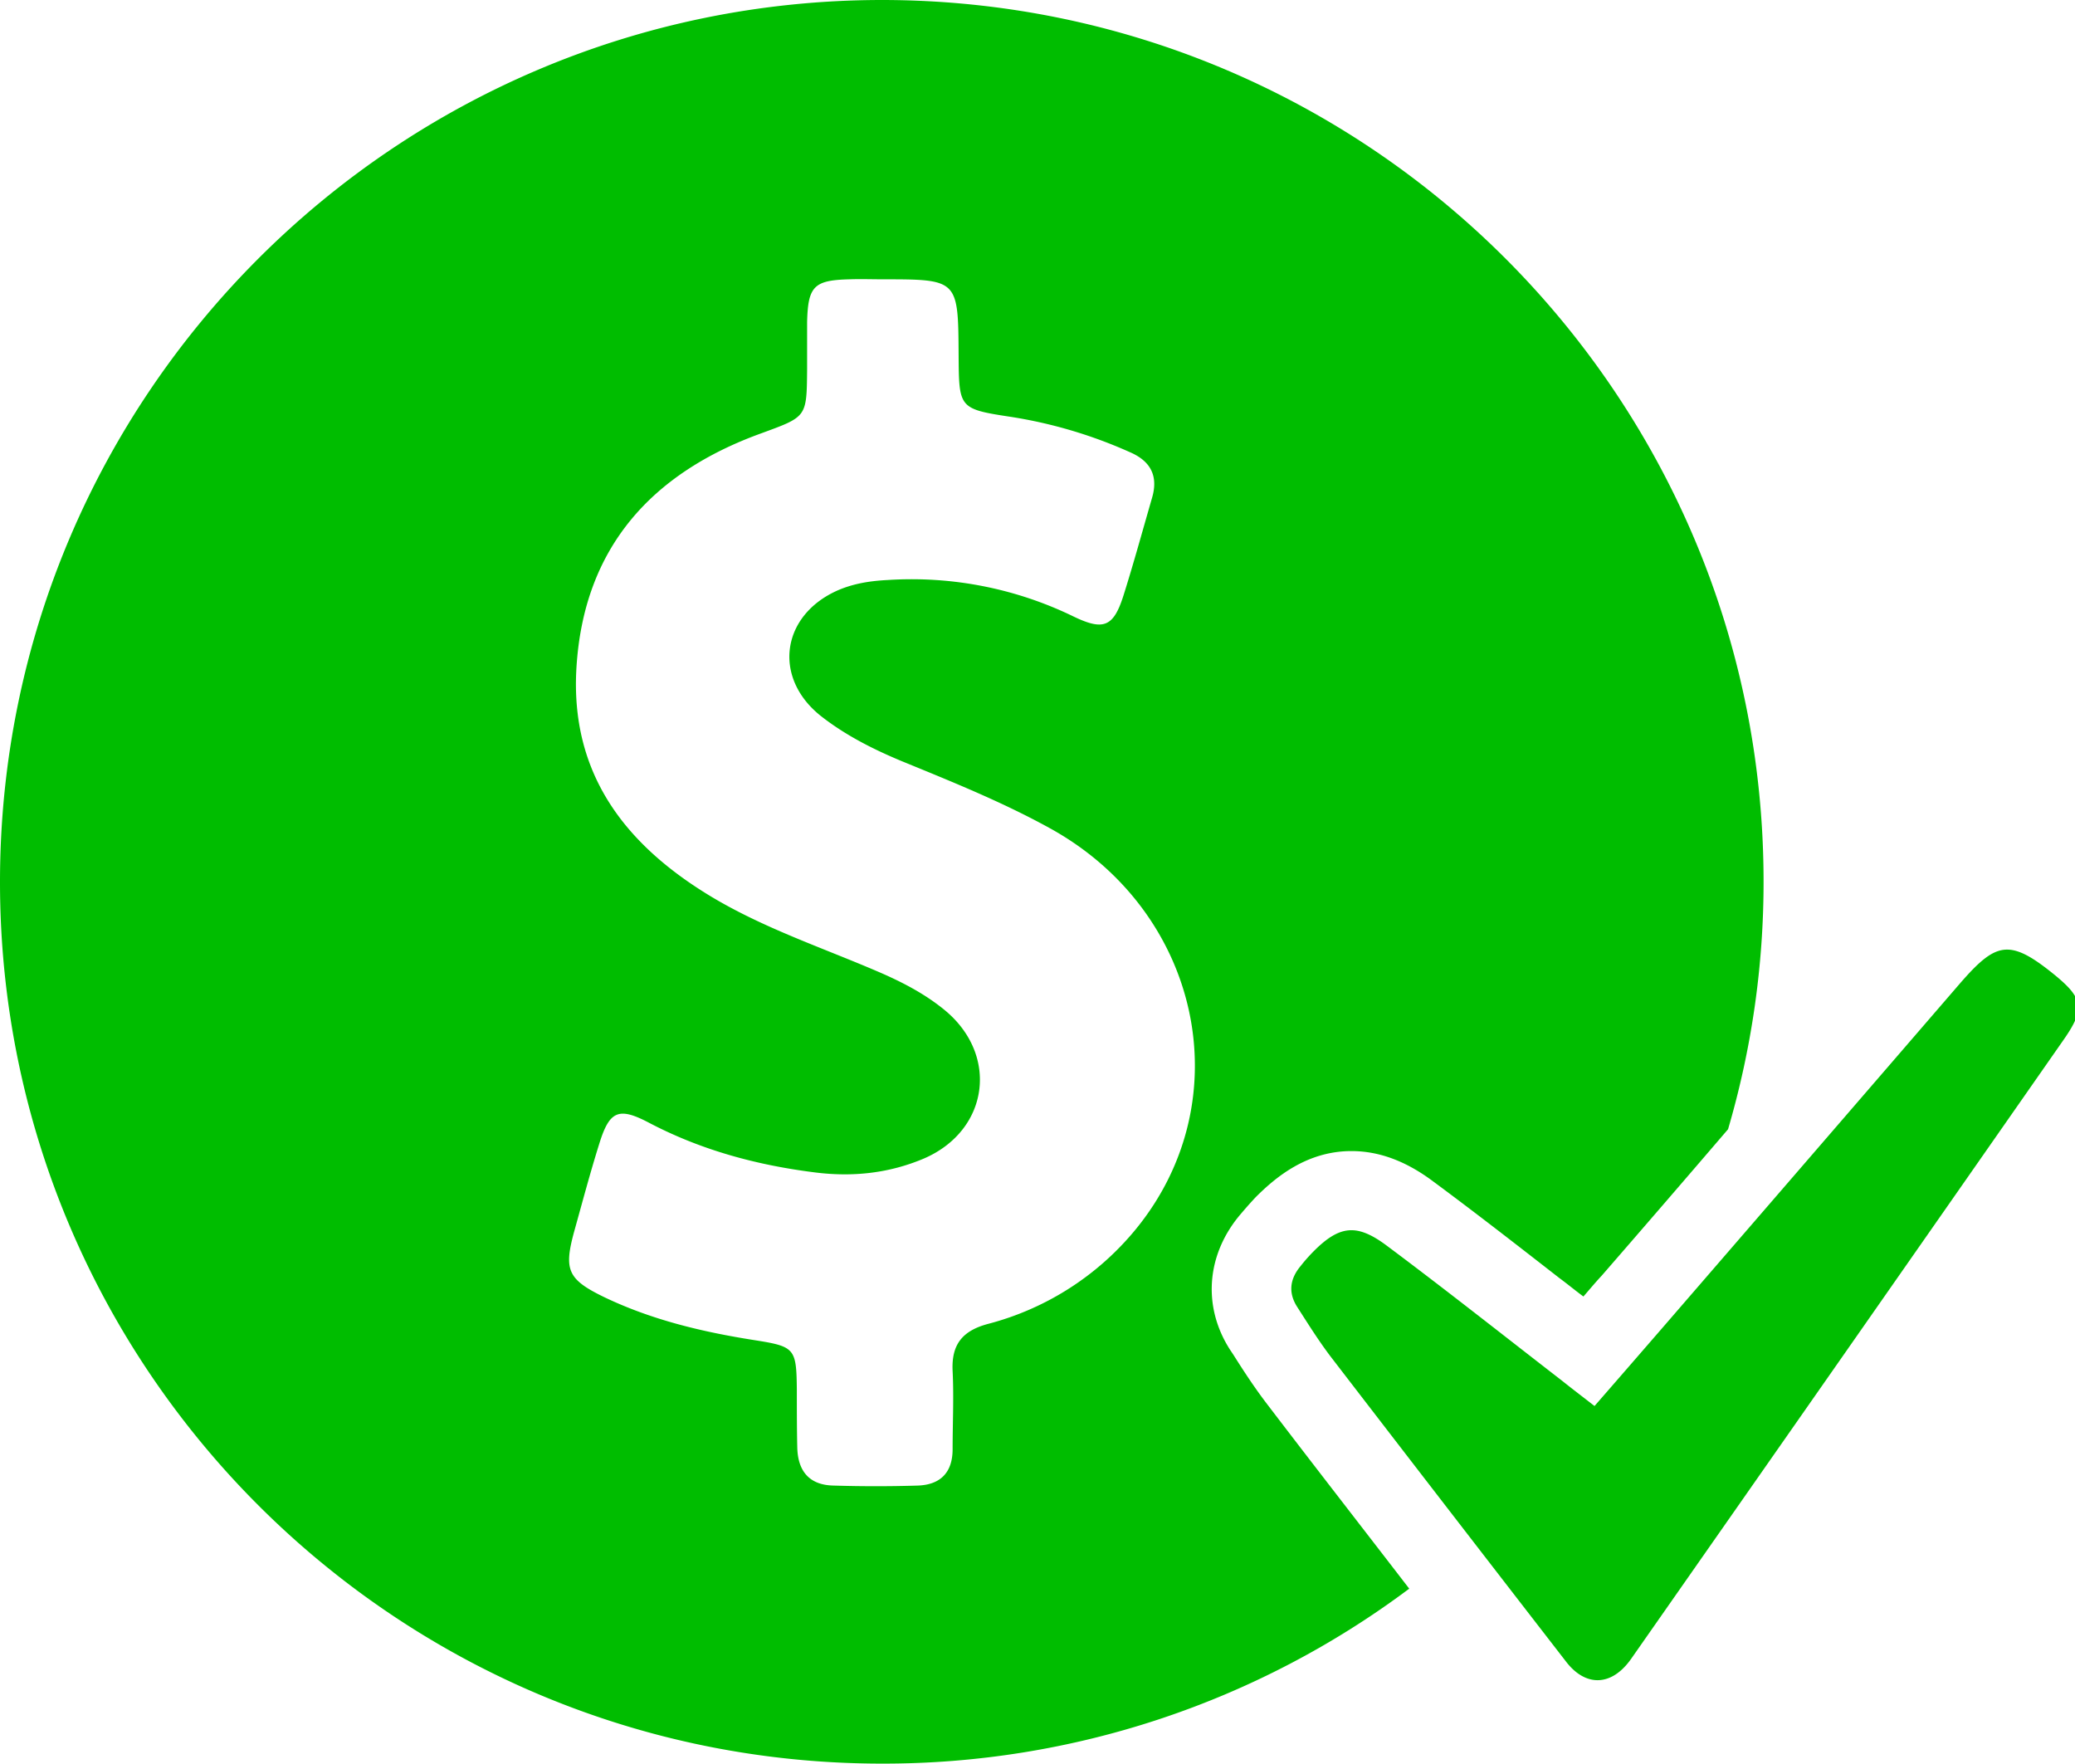 <svg xmlns="http://www.w3.org/2000/svg" width="799" height="679" viewBox="0 0 799 679">
<defs>
    <style>
      .cls-1 {
        fill: #00bd00;
        fill-rule: evenodd;
      }
    </style>
  </defs>
  <path class="cls-1" d="M475.912,521.561l-1.318-1.976c-10.546-16.469-9.063-36.231,3.625-51.547,1.812-2.141,3.79-4.447,6.262-7.082,7.58-7.575,19.609-17.785,36.912-17.785,10.546,0,20.928,3.787,31.474,11.692,16.478,12.186,32.957,25.032,48.612,37.219,3.131,2.306,6.1,4.776,9.227,7.082,2.308-2.635,4.615-5.435,7.086-8.07q24.471-28.162,48.612-56.323a337.688,337.688,0,0,0,13.677-95.353C680.081,152.005,527.984,0,340.458,0,153.1,0.164,1,152.17,1,339.583S153.1,679,340.623,679a337.642,337.642,0,0,0,203.016-67.356c-18.127-23.55-36.583-47.265-54.544-70.815C484.151,534.406,479.867,527.818,475.912,521.561Zm-37.736-48.089A109.188,109.188,0,0,1,381.49,509.7c-9.888,2.635-14.172,7.905-13.678,18.114,0.5,10.046,0,20.092,0,30.138,0,8.893-4.613,13.669-13.347,14-10.711.329-21.587,0.329-32.463,0-9.392-.165-13.842-5.6-14.006-14.822-0.165-7.246-.165-14.657-0.165-21.9-0.165-16.138-.659-16.8-16.314-19.267-19.939-3.129-39.384-7.741-57.675-16.469-14.336-6.917-15.819-10.54-11.7-25.527,3.13-11.2,6.1-22.4,9.557-33.431,3.955-12.845,7.416-14.492,19.28-8.234,20.1,10.54,41.526,16.3,63.936,19.1,14.5,1.811,28.509.329,42.021-5.435,24.882-10.869,28.837-39.854,7.744-57.147-7.25-5.928-15.325-10.209-23.893-14-21.917-9.552-44.657-16.963-65.42-29.315-33.616-20.091-54.873-47.594-52.4-88.436,2.8-46.112,28.838-74.932,71.187-90.248,17.468-6.423,17.468-6.093,17.632-24.374V124.009c0.33-13.834,2.637-16.14,16.314-16.469,4.284-.165,8.569,0,12.689,0,29.166,0,29.166,0,29.332,29.149,0.165,20.586,0,20.751,20.6,23.88a179.714,179.714,0,0,1,45.315,13.5c8.075,3.458,11.042,9.222,8.569,17.621-3.625,12.516-7.085,25.2-11.04,37.714-3.79,11.857-7.581,13.5-18.95,8.069a142.505,142.505,0,0,0-71.846-14.163c-6.592.33-13.019,1.318-19.116,3.953-21.752,9.552-25.212,33.431-6.756,48.252,9.393,7.411,20.1,12.846,31.145,17.457,19.279,7.9,38.559,15.646,56.85,25.691C463.388,350.617,479.208,423.573,438.176,473.472ZM792.135,375.32c-7.91-6.423-13.348-9.717-18.291-9.717-5.6,0-10.546,4.282-18.126,13.011q-57.346,66.45-114.691,132.737c-8.569,9.881-17.138,19.761-26.036,29.972-4.45-3.459-8.569-6.588-12.689-9.881-22.575-17.456-44.821-35.078-67.562-52.041-5.108-3.788-9.392-5.764-13.347-5.764-4.944,0-9.558,2.964-15.16,8.728a65.728,65.728,0,0,0-4.45,5.106c-4.119,4.94-4.779,10.21-1.318,15.645,4.12,6.423,8.239,13.01,12.853,19.1q45.234,58.792,90.632,117.421c3.625,4.776,7.91,7.246,12.194,7.246,4.614,0,9.228-2.8,13.183-8.564q83.3-119.067,166.269-237.971C804,388.329,803.175,384.377,792.135,375.32Z" transform="translate(-1)"/>
</svg>
